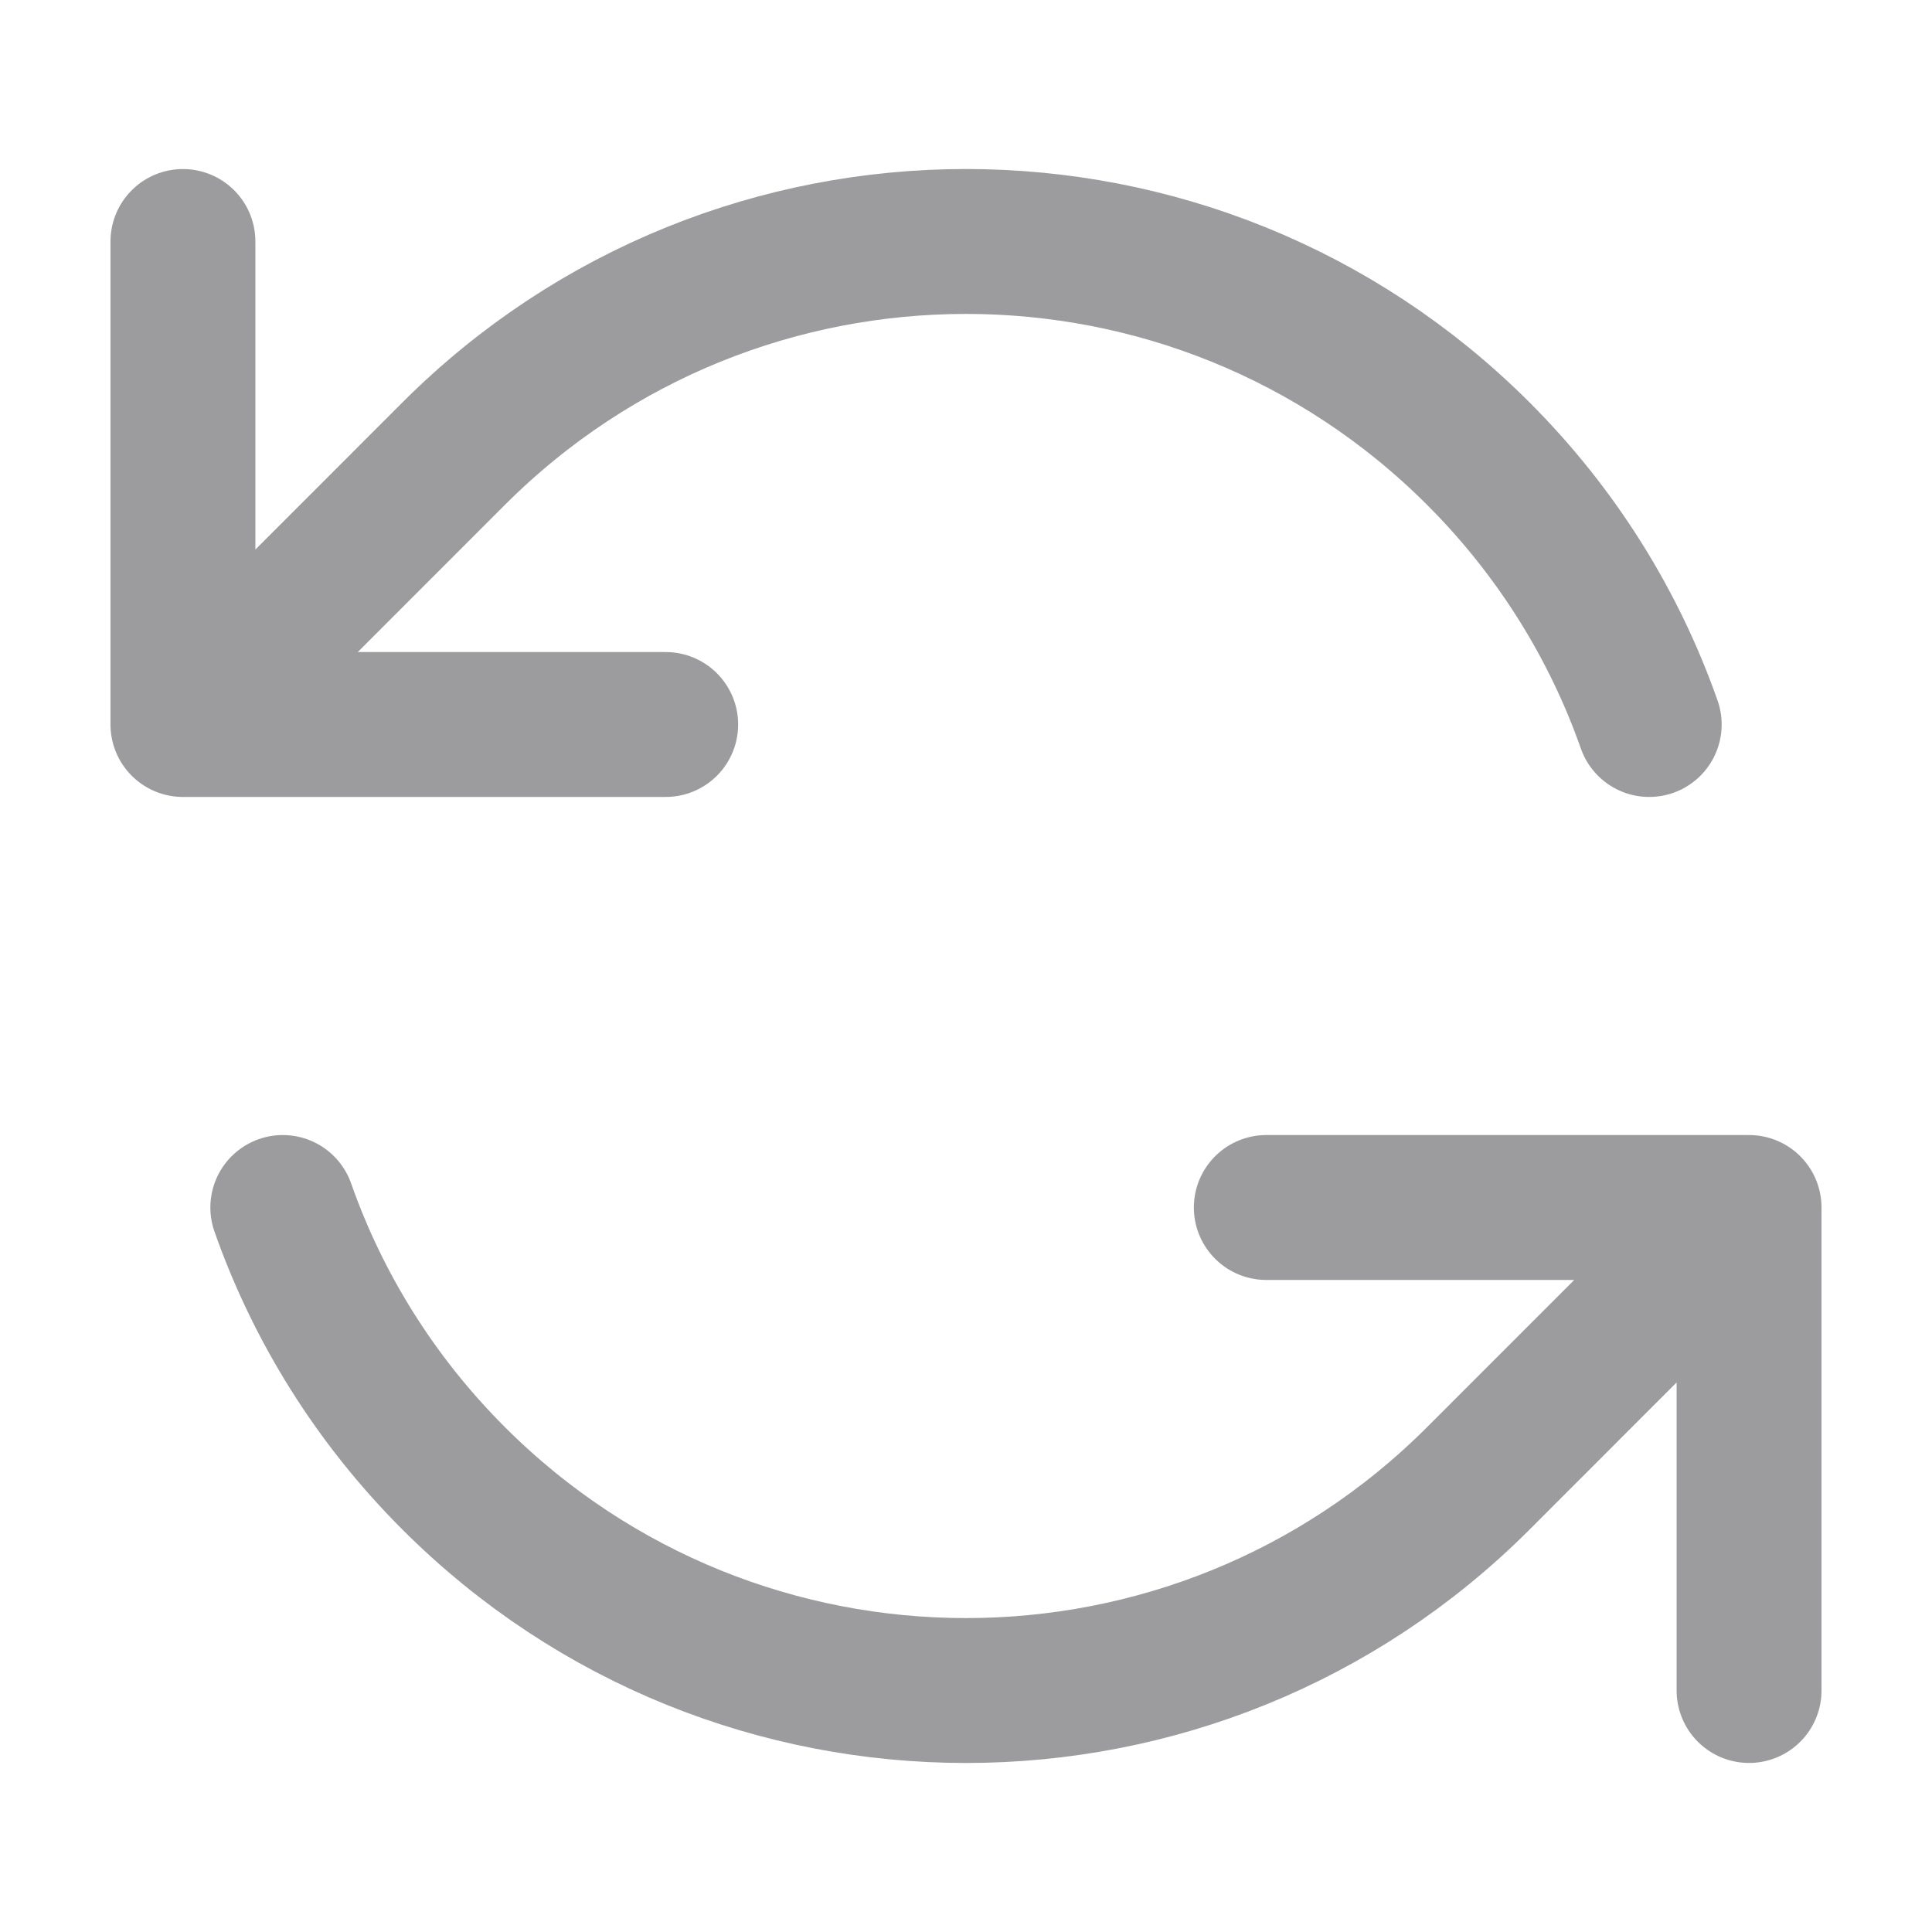 <svg width="16" height="16" viewBox="0 0 16 16" fill="none" xmlns="http://www.w3.org/2000/svg">
<g clip-path="url(#clip0)">
<path d="M13.658 6C13.37 5.181 12.898 4.412 12.243 3.757C9.899 1.414 6.101 1.414 3.757 3.757L1.515 6M2.342 10C2.63 10.819 3.102 11.588 3.757 12.243C6.101 14.586 9.9 14.586 12.243 12.243L14.485 10M1.515 6L1.515 2M1.515 6L5.513 6M14.485 10L14.485 14M14.485 10L10.487 10" stroke="#9C9B9E" stroke-width="1.2" stroke-linecap="round" stroke-linejoin="round"/>
</g>
<defs>
<clipPath id="clip0">
<rect width="16" height="16" fill="white"/>
</clipPath>
</defs>
</svg>

